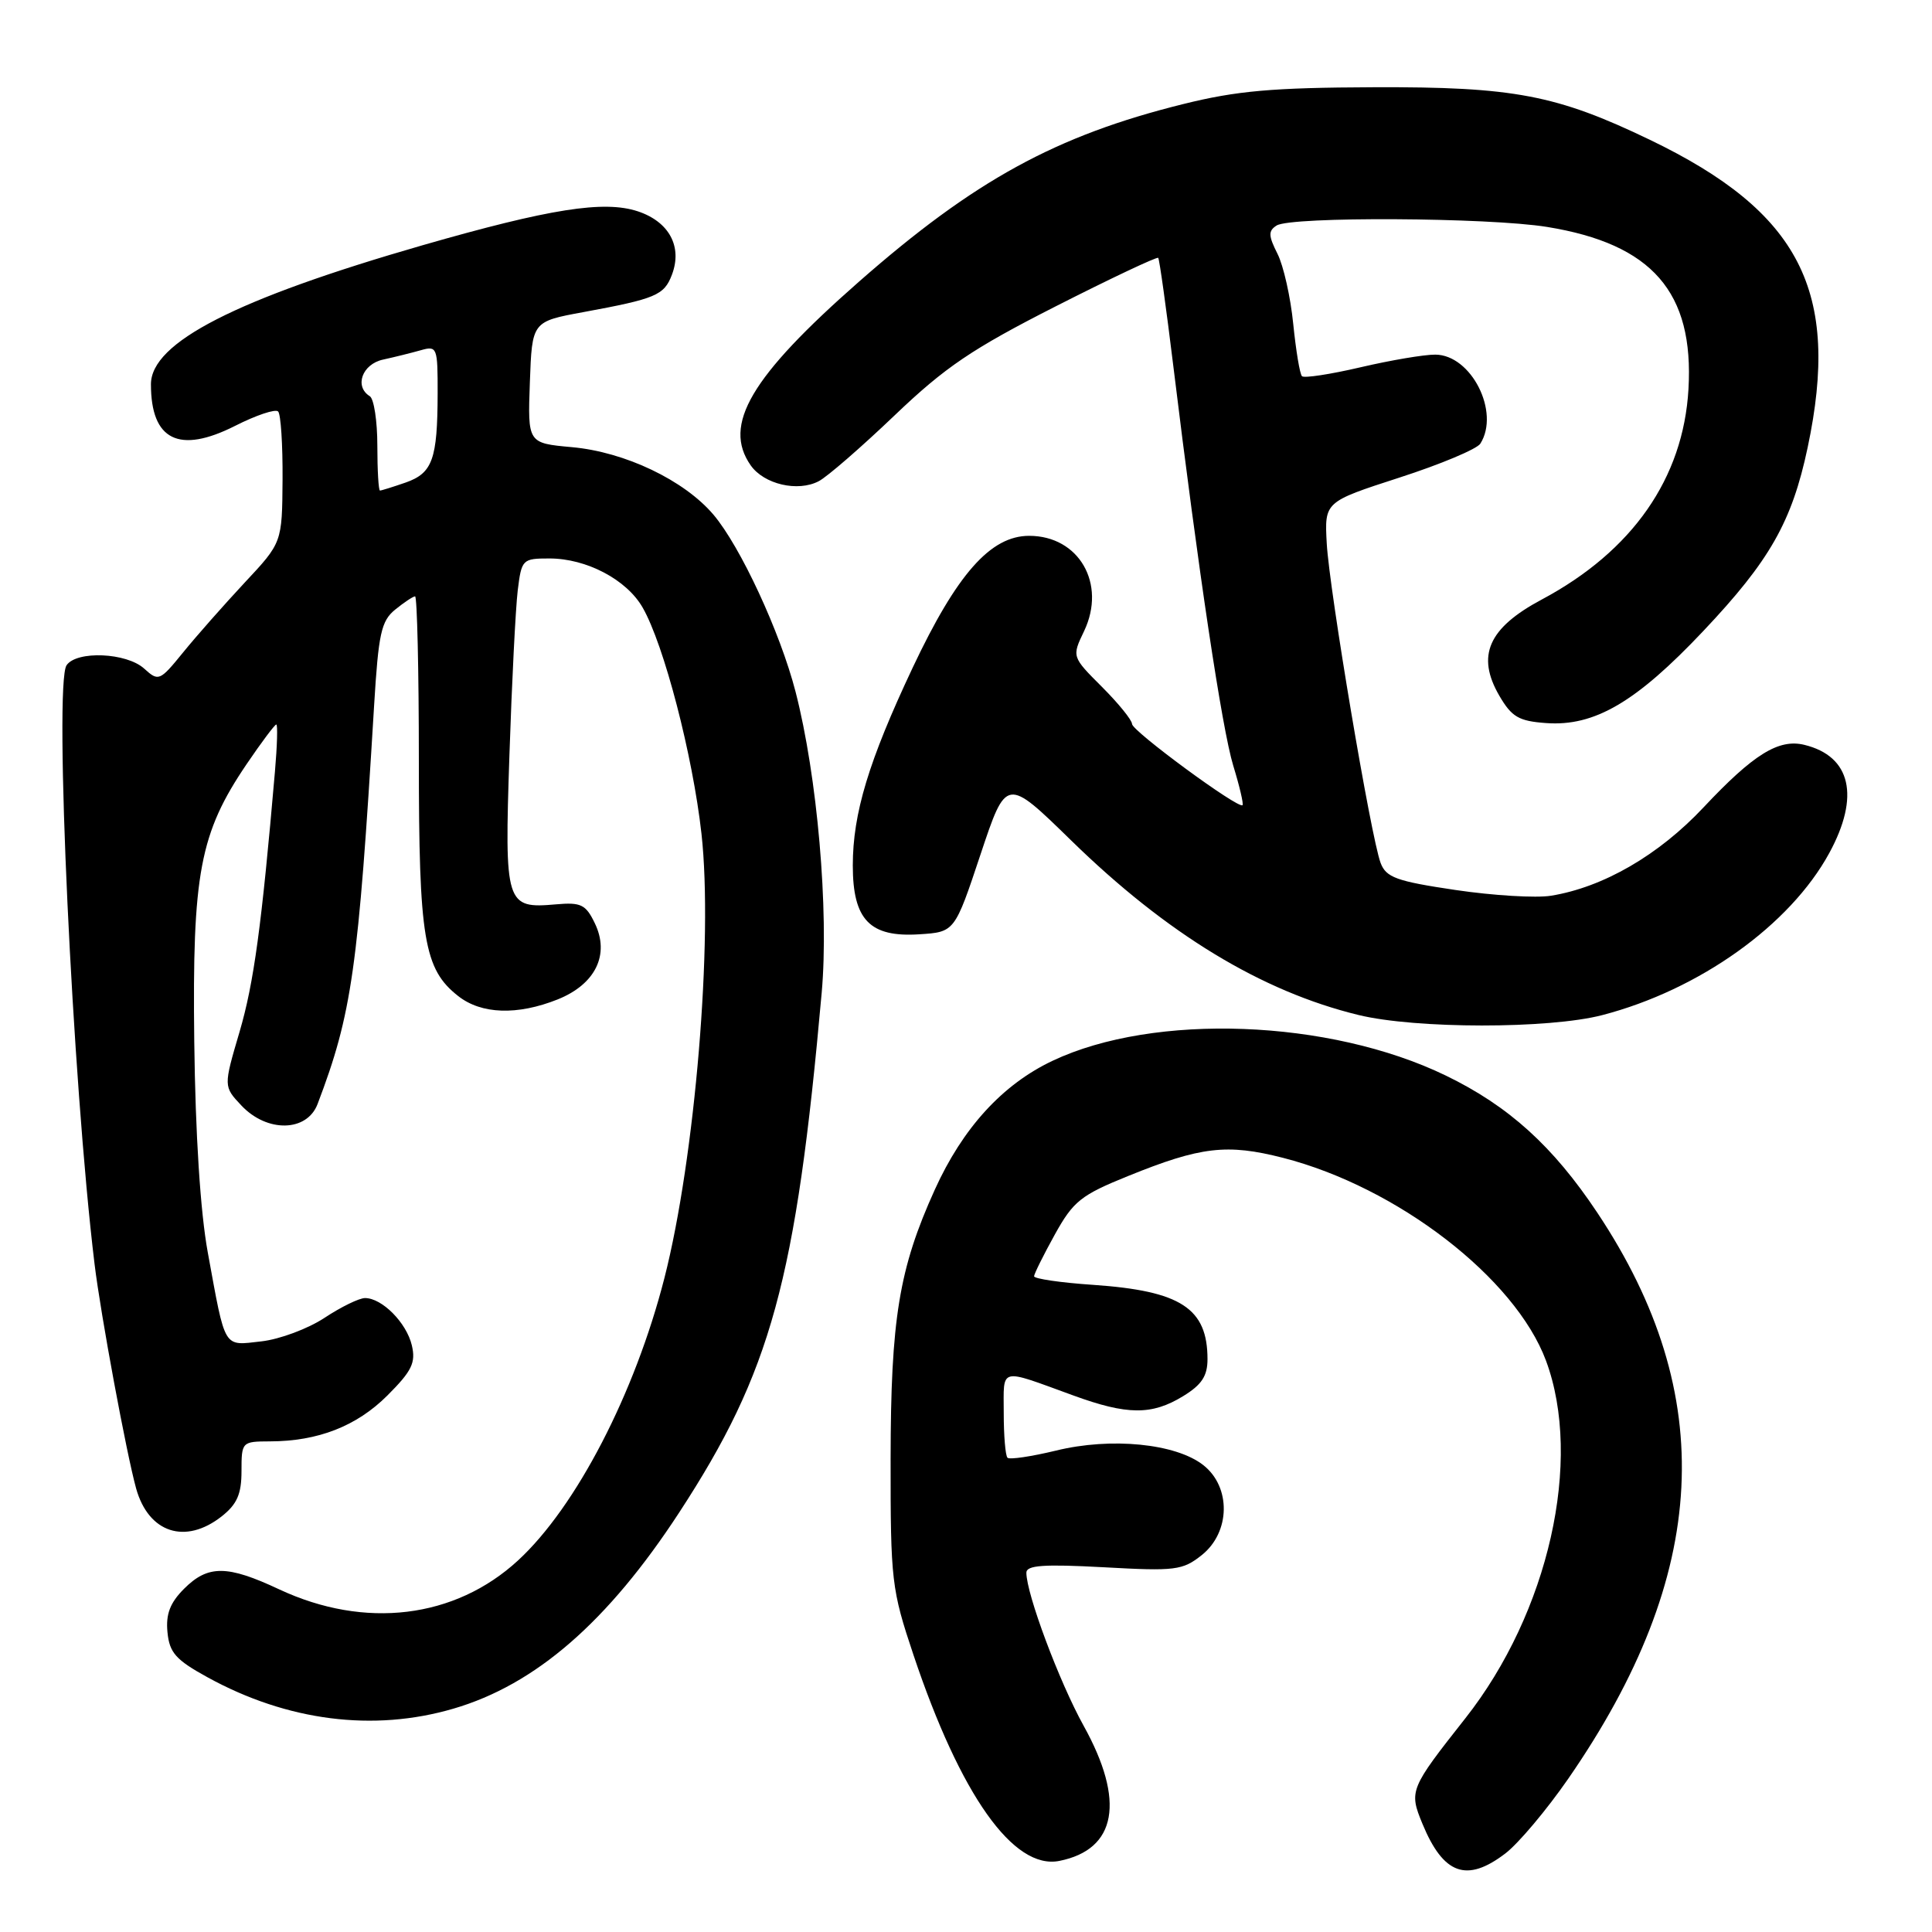 <?xml version="1.0" encoding="UTF-8" standalone="no"?>
<!DOCTYPE svg PUBLIC "-//W3C//DTD SVG 1.1//EN" "http://www.w3.org/Graphics/SVG/1.1/DTD/svg11.dtd" >
<svg xmlns="http://www.w3.org/2000/svg" xmlns:xlink="http://www.w3.org/1999/xlink" version="1.1" viewBox="0 0 256 256">
 <g >
 <path fill="currentColor"
d=" M 199.47 245.59 C 201.20 244.27 204.95 239.81 207.80 235.69 C 226.53 208.61 227.75 184.87 211.66 160.70 C 205.79 151.88 199.91 146.55 191.56 142.51 C 176.16 135.05 152.95 134.18 139.47 140.56 C 132.83 143.70 127.57 149.46 123.86 157.65 C 119.12 168.11 118.03 174.75 118.01 193.35 C 118.00 209.49 118.13 210.59 121.04 219.29 C 127.27 237.87 134.29 247.79 140.37 246.58 C 147.97 245.06 149.12 238.64 143.58 228.66 C 140.36 222.85 136.00 211.20 136.00 208.39 C 136.00 207.40 138.30 207.24 146.25 207.67 C 155.75 208.20 156.70 208.08 159.25 206.05 C 163.04 203.02 163.14 197.04 159.45 194.14 C 155.81 191.27 147.22 190.42 139.93 192.21 C 136.66 193.00 133.77 193.43 133.50 193.16 C 133.22 192.89 133.00 190.21 133.00 187.22 C 133.00 181.09 132.25 181.28 142.23 184.91 C 149.36 187.51 152.61 187.54 156.75 185.01 C 159.23 183.50 160.00 182.33 160.00 180.10 C 160.00 173.35 156.46 171.05 144.85 170.25 C 140.53 169.96 137.01 169.44 137.02 169.11 C 137.04 168.77 138.27 166.29 139.77 163.58 C 142.22 159.16 143.22 158.36 149.50 155.82 C 159.10 151.93 162.58 151.52 170.01 153.42 C 185.17 157.31 200.77 169.34 204.85 180.29 C 209.76 193.50 205.21 213.68 194.16 227.69 C 186.81 237.01 186.68 237.30 188.48 241.66 C 191.26 248.39 194.35 249.50 199.47 245.59 Z  M 60.07 226.41 C 70.96 223.23 80.53 214.92 90.00 200.41 C 102.17 181.76 105.47 169.73 108.88 131.53 C 109.85 120.61 108.30 102.83 105.41 91.64 C 103.37 83.75 98.11 72.42 94.54 68.20 C 90.66 63.63 82.81 59.88 75.77 59.25 C 69.92 58.72 69.92 58.72 70.21 50.66 C 70.50 42.61 70.50 42.61 77.28 41.36 C 86.89 39.59 88.00 39.13 89.03 36.41 C 90.45 32.69 88.67 29.38 84.51 28.00 C 80.02 26.52 72.83 27.66 56.05 32.48 C 31.25 39.62 20.00 45.38 20.00 50.92 C 20.00 58.34 23.73 60.18 31.15 56.43 C 33.93 55.02 36.49 54.16 36.85 54.52 C 37.21 54.87 37.47 58.93 37.44 63.53 C 37.38 71.90 37.38 71.90 32.42 77.20 C 29.70 80.12 26.03 84.27 24.27 86.44 C 21.16 90.26 21.01 90.32 19.10 88.59 C 16.76 86.47 10.16 86.19 8.82 88.15 C 7.13 90.62 9.59 143.28 12.53 167.50 C 13.35 174.25 16.76 192.62 18.04 197.24 C 19.69 203.12 24.56 204.71 29.37 200.93 C 31.41 199.32 32.00 197.98 32.00 194.93 C 32.00 191.06 32.05 191.00 35.75 190.99 C 42.12 190.98 47.26 188.98 51.34 184.90 C 54.59 181.65 55.11 180.56 54.57 178.26 C 53.86 175.26 50.62 172.00 48.37 172.00 C 47.59 172.00 45.18 173.18 43.00 174.62 C 40.82 176.06 37.05 177.47 34.62 177.74 C 29.53 178.31 29.91 178.94 27.54 166.00 C 26.55 160.62 25.89 150.34 25.74 138.00 C 25.47 115.73 26.47 110.41 32.68 101.25 C 34.64 98.36 36.41 96.00 36.61 96.00 C 36.81 96.00 36.73 98.81 36.43 102.25 C 34.67 122.66 33.64 130.27 31.74 136.73 C 29.61 143.96 29.61 143.96 31.98 146.48 C 35.38 150.10 40.67 150.00 42.08 146.29 C 46.64 134.30 47.46 128.48 49.57 93.50 C 50.15 83.93 50.51 82.28 52.37 80.77 C 53.54 79.82 54.73 79.03 55.00 79.02 C 55.27 79.01 55.50 88.79 55.50 100.75 C 55.50 124.38 56.17 128.42 60.71 131.98 C 63.78 134.40 68.55 134.56 73.89 132.43 C 78.91 130.42 80.83 126.48 78.81 122.32 C 77.62 119.85 76.98 119.54 73.68 119.83 C 67.00 120.42 66.84 119.91 67.50 100.09 C 67.82 90.42 68.32 80.59 68.60 78.25 C 69.11 74.11 69.22 74.00 72.81 74.00 C 77.71 74.00 83.03 76.80 85.15 80.50 C 87.98 85.42 91.79 100.08 92.95 110.48 C 94.51 124.53 92.10 153.46 88.04 169.34 C 84.12 184.66 76.35 199.66 68.65 206.76 C 60.28 214.47 48.36 215.91 37.00 210.60 C 30.10 207.36 27.56 207.35 24.39 210.52 C 22.53 212.38 21.96 213.88 22.19 216.27 C 22.45 218.99 23.29 219.94 27.50 222.25 C 38.05 228.05 49.48 229.51 60.07 226.41 Z  M 212.30 134.51 C 225.18 131.16 237.19 122.58 242.39 113.03 C 246.48 105.52 245.26 100.21 239.10 98.70 C 235.69 97.86 232.35 99.93 225.73 106.98 C 219.79 113.31 212.44 117.57 205.51 118.69 C 203.55 119.01 197.86 118.67 192.87 117.93 C 185.04 116.77 183.67 116.27 182.94 114.35 C 181.66 110.98 176.15 78.27 175.80 72.00 C 175.50 66.50 175.50 66.50 185.41 63.29 C 190.87 61.53 195.70 59.50 196.15 58.79 C 198.80 54.61 194.95 47.01 190.18 46.99 C 188.70 46.98 184.24 47.74 180.26 48.67 C 176.28 49.60 172.80 50.13 172.52 49.85 C 172.23 49.57 171.72 46.45 171.36 42.92 C 171.01 39.39 170.07 35.20 169.27 33.62 C 168.06 31.22 168.04 30.59 169.16 29.88 C 171.06 28.67 197.23 28.81 205.00 30.07 C 218.92 32.33 224.48 38.71 223.73 51.57 C 223.05 63.36 216.31 73.03 204.29 79.44 C 197.20 83.22 195.59 86.89 198.67 92.19 C 200.31 95.00 201.24 95.55 204.86 95.81 C 211.27 96.28 216.79 93.05 225.70 83.61 C 234.50 74.30 237.44 69.14 239.52 59.31 C 243.91 38.61 238.52 28.10 218.61 18.52 C 206.24 12.57 200.57 11.49 182.00 11.56 C 168.60 11.61 163.86 12.03 156.78 13.79 C 139.92 17.97 129.11 23.89 113.80 37.34 C 99.47 49.93 95.72 56.30 99.47 61.66 C 101.23 64.17 105.71 65.22 108.49 63.76 C 109.60 63.19 114.12 59.26 118.54 55.04 C 125.24 48.64 128.78 46.24 139.87 40.60 C 147.19 36.88 153.31 33.99 153.47 34.17 C 153.63 34.35 154.53 40.80 155.47 48.50 C 158.79 75.69 161.92 96.56 163.41 101.45 C 164.25 104.18 164.80 106.54 164.64 106.69 C 164.10 107.23 150.00 96.86 150.00 95.93 C 150.00 95.42 148.20 93.20 146.01 91.01 C 142.02 87.02 142.02 87.02 143.65 83.62 C 146.63 77.35 142.97 71.00 136.37 71.00 C 131.25 71.00 126.79 76.05 120.92 88.50 C 115.10 100.85 113.00 107.79 113.00 114.68 C 113.00 121.89 115.26 124.22 121.80 123.80 C 126.50 123.50 126.50 123.50 129.92 113.23 C 133.34 102.97 133.34 102.97 141.92 111.35 C 154.59 123.73 167.14 131.36 180.00 134.49 C 187.59 136.34 205.22 136.35 212.30 134.51 Z  M 50.00 59.06 C 50.00 55.79 49.55 52.84 49.00 52.50 C 46.92 51.21 47.99 48.25 50.75 47.65 C 52.26 47.32 54.51 46.76 55.75 46.41 C 57.92 45.79 58.00 46.01 57.99 52.13 C 57.97 60.87 57.31 62.69 53.75 63.94 C 52.07 64.52 50.54 65.00 50.35 65.00 C 50.16 65.00 50.00 62.33 50.00 59.06 Z "/>
</g>
</svg>